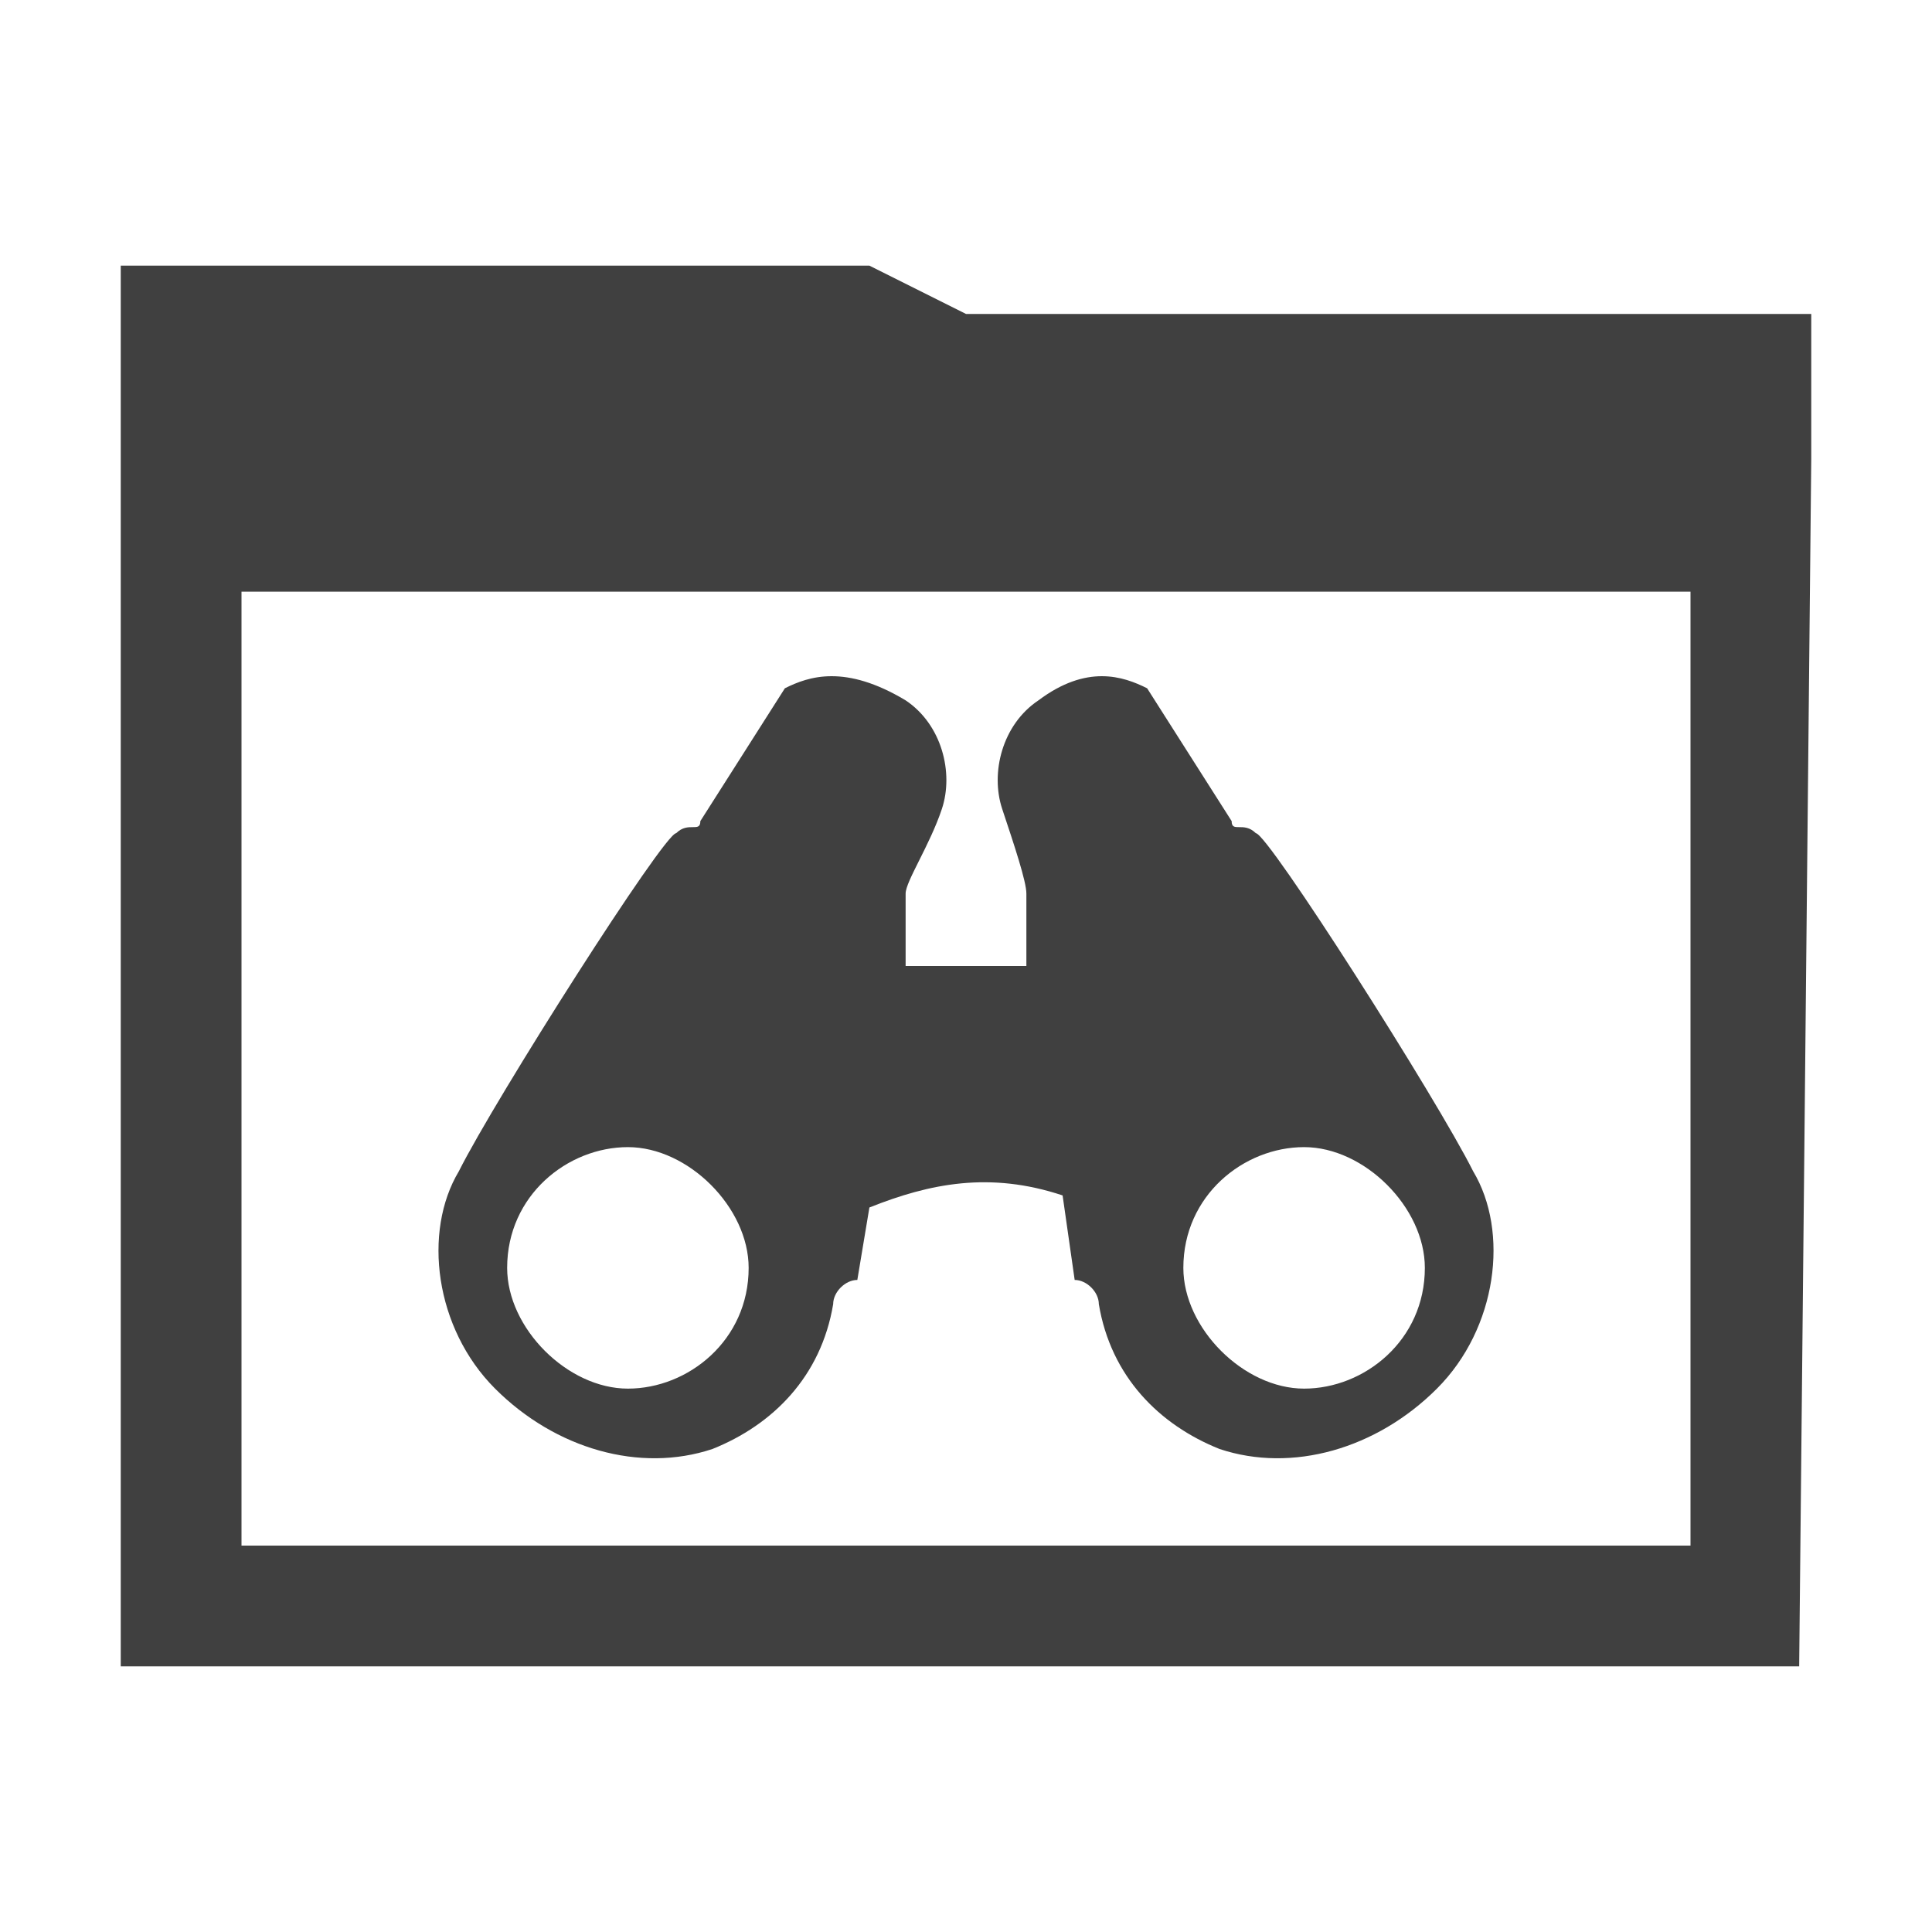 <?xml version="1.0" encoding="utf-8"?>
<!-- Generator: Adobe Illustrator 19.2.1, SVG Export Plug-In . SVG Version: 6.00 Build 0)  -->
<svg version="1.0" id="Layer_1" xmlns="http://www.w3.org/2000/svg" xmlns:xlink="http://www.w3.org/1999/xlink" x="0px" y="0px"
	 viewBox="0 0 16 16" style="enable-background:new 0 0 16 16;" xml:space="preserve">
<style type="text/css">
	.st0{fill:#404040;}
</style>
<path class="st0" d="M15,3.8V2.6H8L7.2,2.2H1v2.7l0,0v8.9h13.9L15,3.8L15,3.8z M2,12.8V4.9h12v7.9H2z"/>
<path class="st0" d="M12.2,9.7c-0.3-0.6-1.7-2.8-1.8-2.8c-0.1-0.1-0.2,0-0.2-0.1L9.5,5.7C9.3,5.6,9,5.5,8.6,5.8
	C8.3,6,8.2,6.4,8.3,6.7C8.4,7,8.5,7.3,8.5,7.4l0,0.5l0,0.1h-1l0-0.1l0-0.5c0-0.1,0.2-0.4,0.3-0.7c0.1-0.3,0-0.7-0.3-0.9
	C7,5.5,6.7,5.6,6.5,5.7L5.8,6.8c0,0.1-0.1,0-0.2,0.1c-0.1,0-1.5,2.2-1.8,2.8c-0.3,0.5-0.2,1.3,0.3,1.8s1.2,0.7,1.8,0.5
	c0.5-0.2,0.9-0.6,1-1.2c0-0.1,0.1-0.2,0.2-0.2L7.2,10c0.5-0.2,1-0.3,1.6-0.1l0.1,0.7c0.1,0,0.2,0.1,0.2,0.2c0.1,0.6,0.5,1,1,1.2
	c0.6,0.2,1.3,0,1.8-0.5S12.5,10.2,12.2,9.7z M6.2,10.5c0,0.6-0.5,1-1,1s-1-0.5-1-1c0,0,0,0,0,0s0,0,0,0c0-0.6,0.5-1,1-1
	S6.2,10,6.2,10.5C6.2,10.5,6.2,10.5,6.2,10.5C6.2,10.5,6.2,10.5,6.2,10.5z M11.8,10.5c0,0.6-0.5,1-1,1s-1-0.5-1-1c0,0,0,0,0,0
	s0,0,0,0c0-0.6,0.5-1,1-1S11.8,10,11.8,10.5C11.8,10.5,11.8,10.5,11.8,10.5C11.8,10.5,11.8,10.5,11.8,10.5z"/>
</svg>
